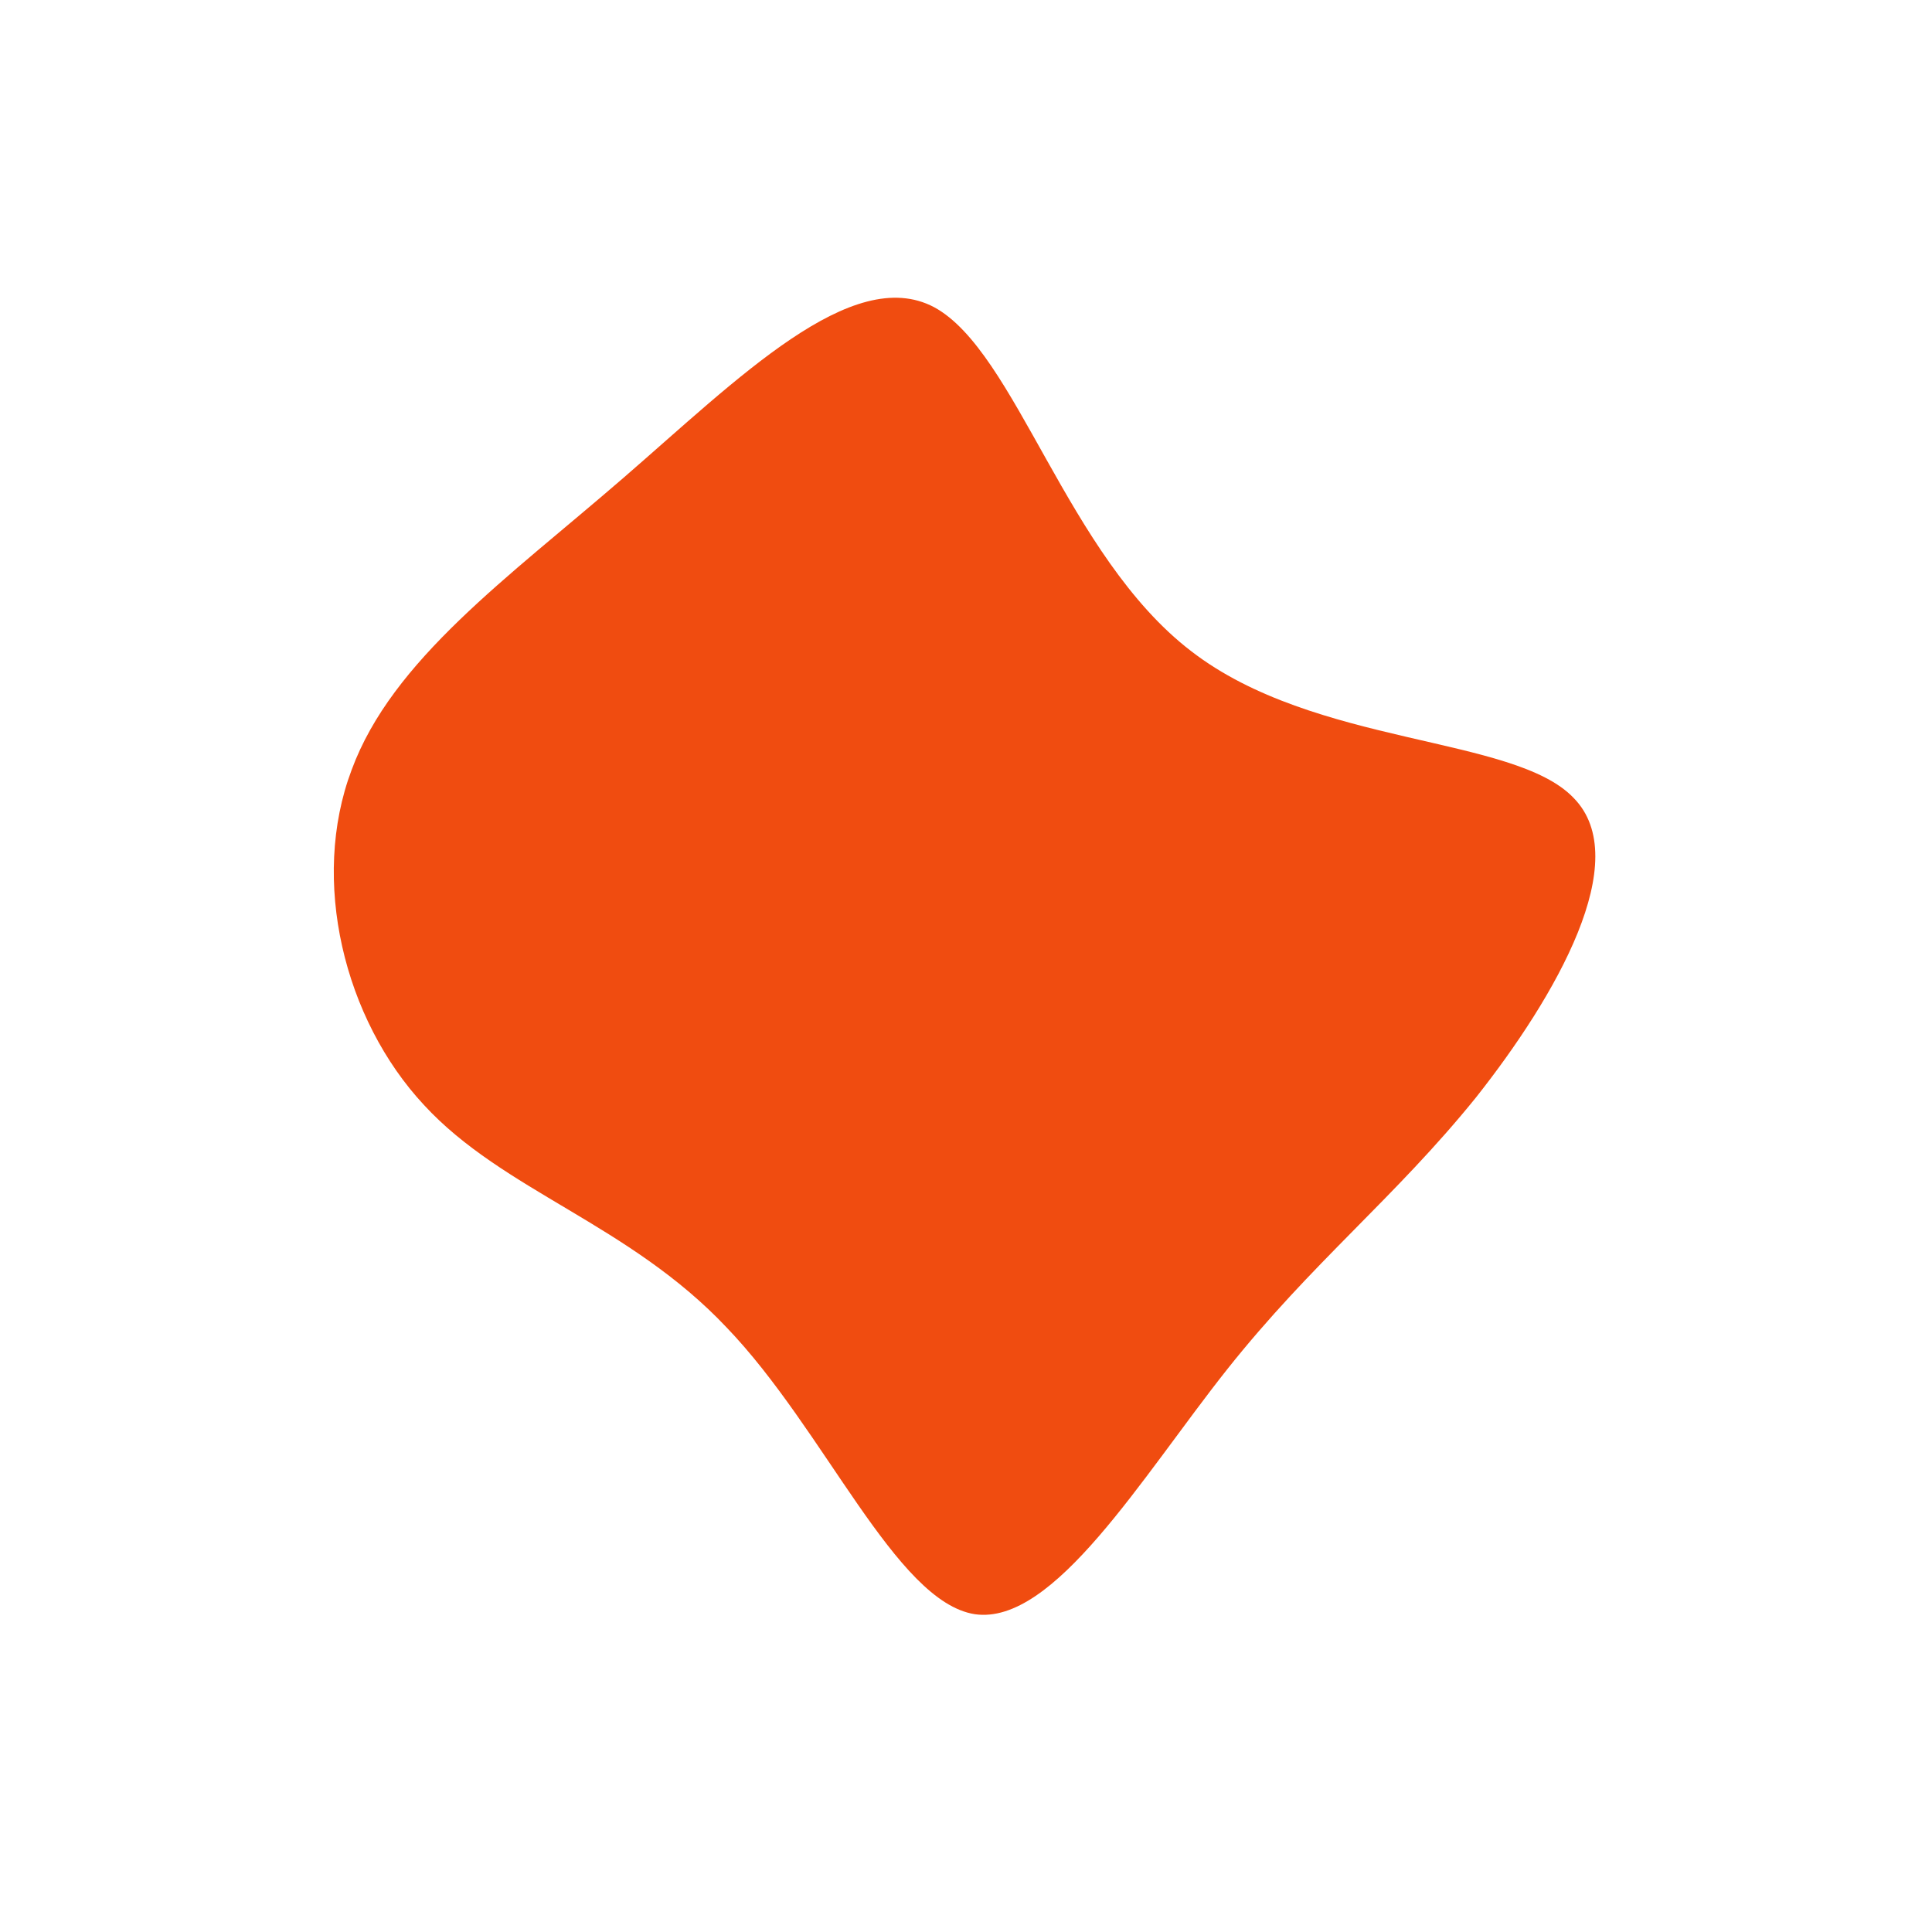 <?xml version="1.0" standalone="no"?>
<svg viewBox="0 0 200 200" xmlns="http://www.w3.org/2000/svg">
  <path fill="#F04C10" d="M23.3,-32.6C36.1,-22.7,56.7,-23.9,62.9,-17.4C69.2,-11,61.1,3.1,52.8,13.6C44.4,24,35.8,30.7,27,41.8C18.2,52.9,9.1,68.3,0.9,67.1C-7.3,65.8,-14.6,48,-24.8,37.4C-34.9,26.7,-47.9,23.3,-56.1,14.4C-64.4,5.5,-67.9,-8.9,-63.6,-20.3C-59.4,-31.7,-47.4,-40.2,-35.5,-50.5C-23.6,-60.8,-11.8,-72.7,-3.3,-68.2C5.2,-63.6,10.4,-42.5,23.3,-32.6Z" transform="translate(100 100)" />
</svg>
